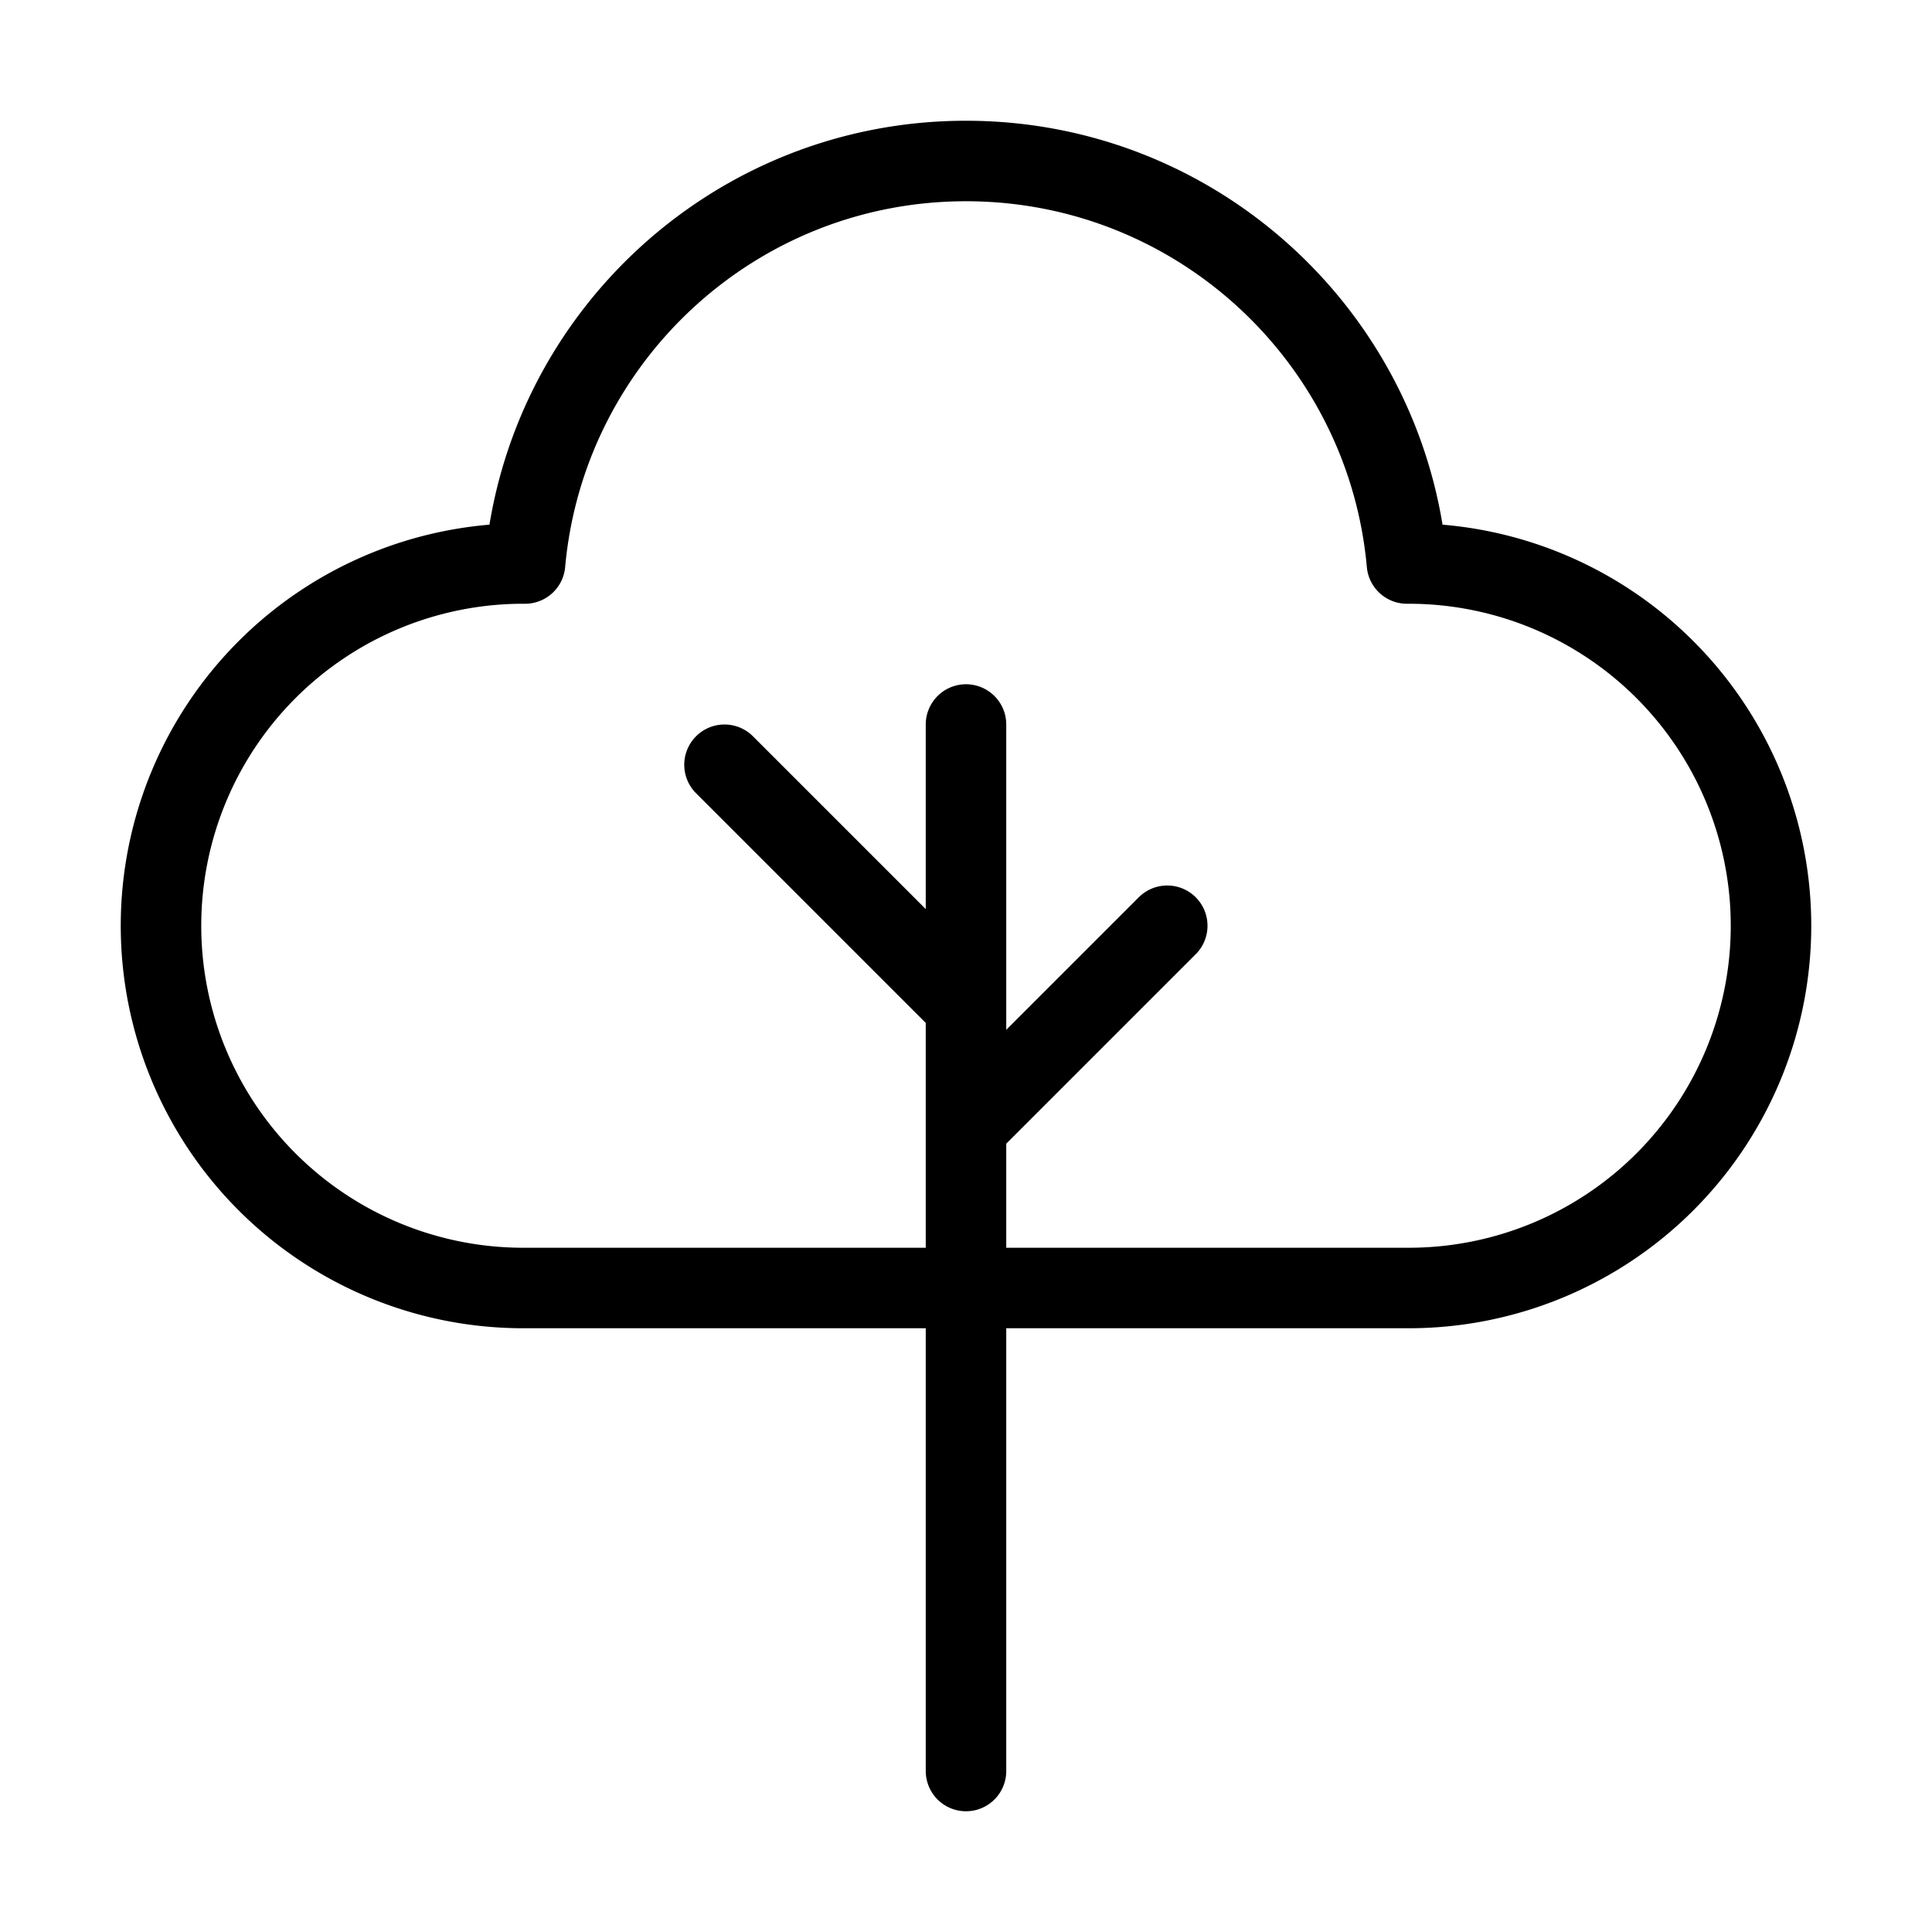 <svg fill-opacity="1" stroke-opacity="1" xmlns="http://www.w3.org/2000/svg" width="48" height="48" fill="none" viewBox="0 0 48 48"><path stroke="#000" stroke-linecap="round" stroke-linejoin="round" stroke-width="2" d="M13.045 14C13.55 8.393 18.262 4 24 4s10.45 4.393 10.955 10H35a9 9 0 1 1 0 18H13a9 9 0 1 1 0-18zM24 28l5-5M24 25l-6-6M24 44V18"/></svg>